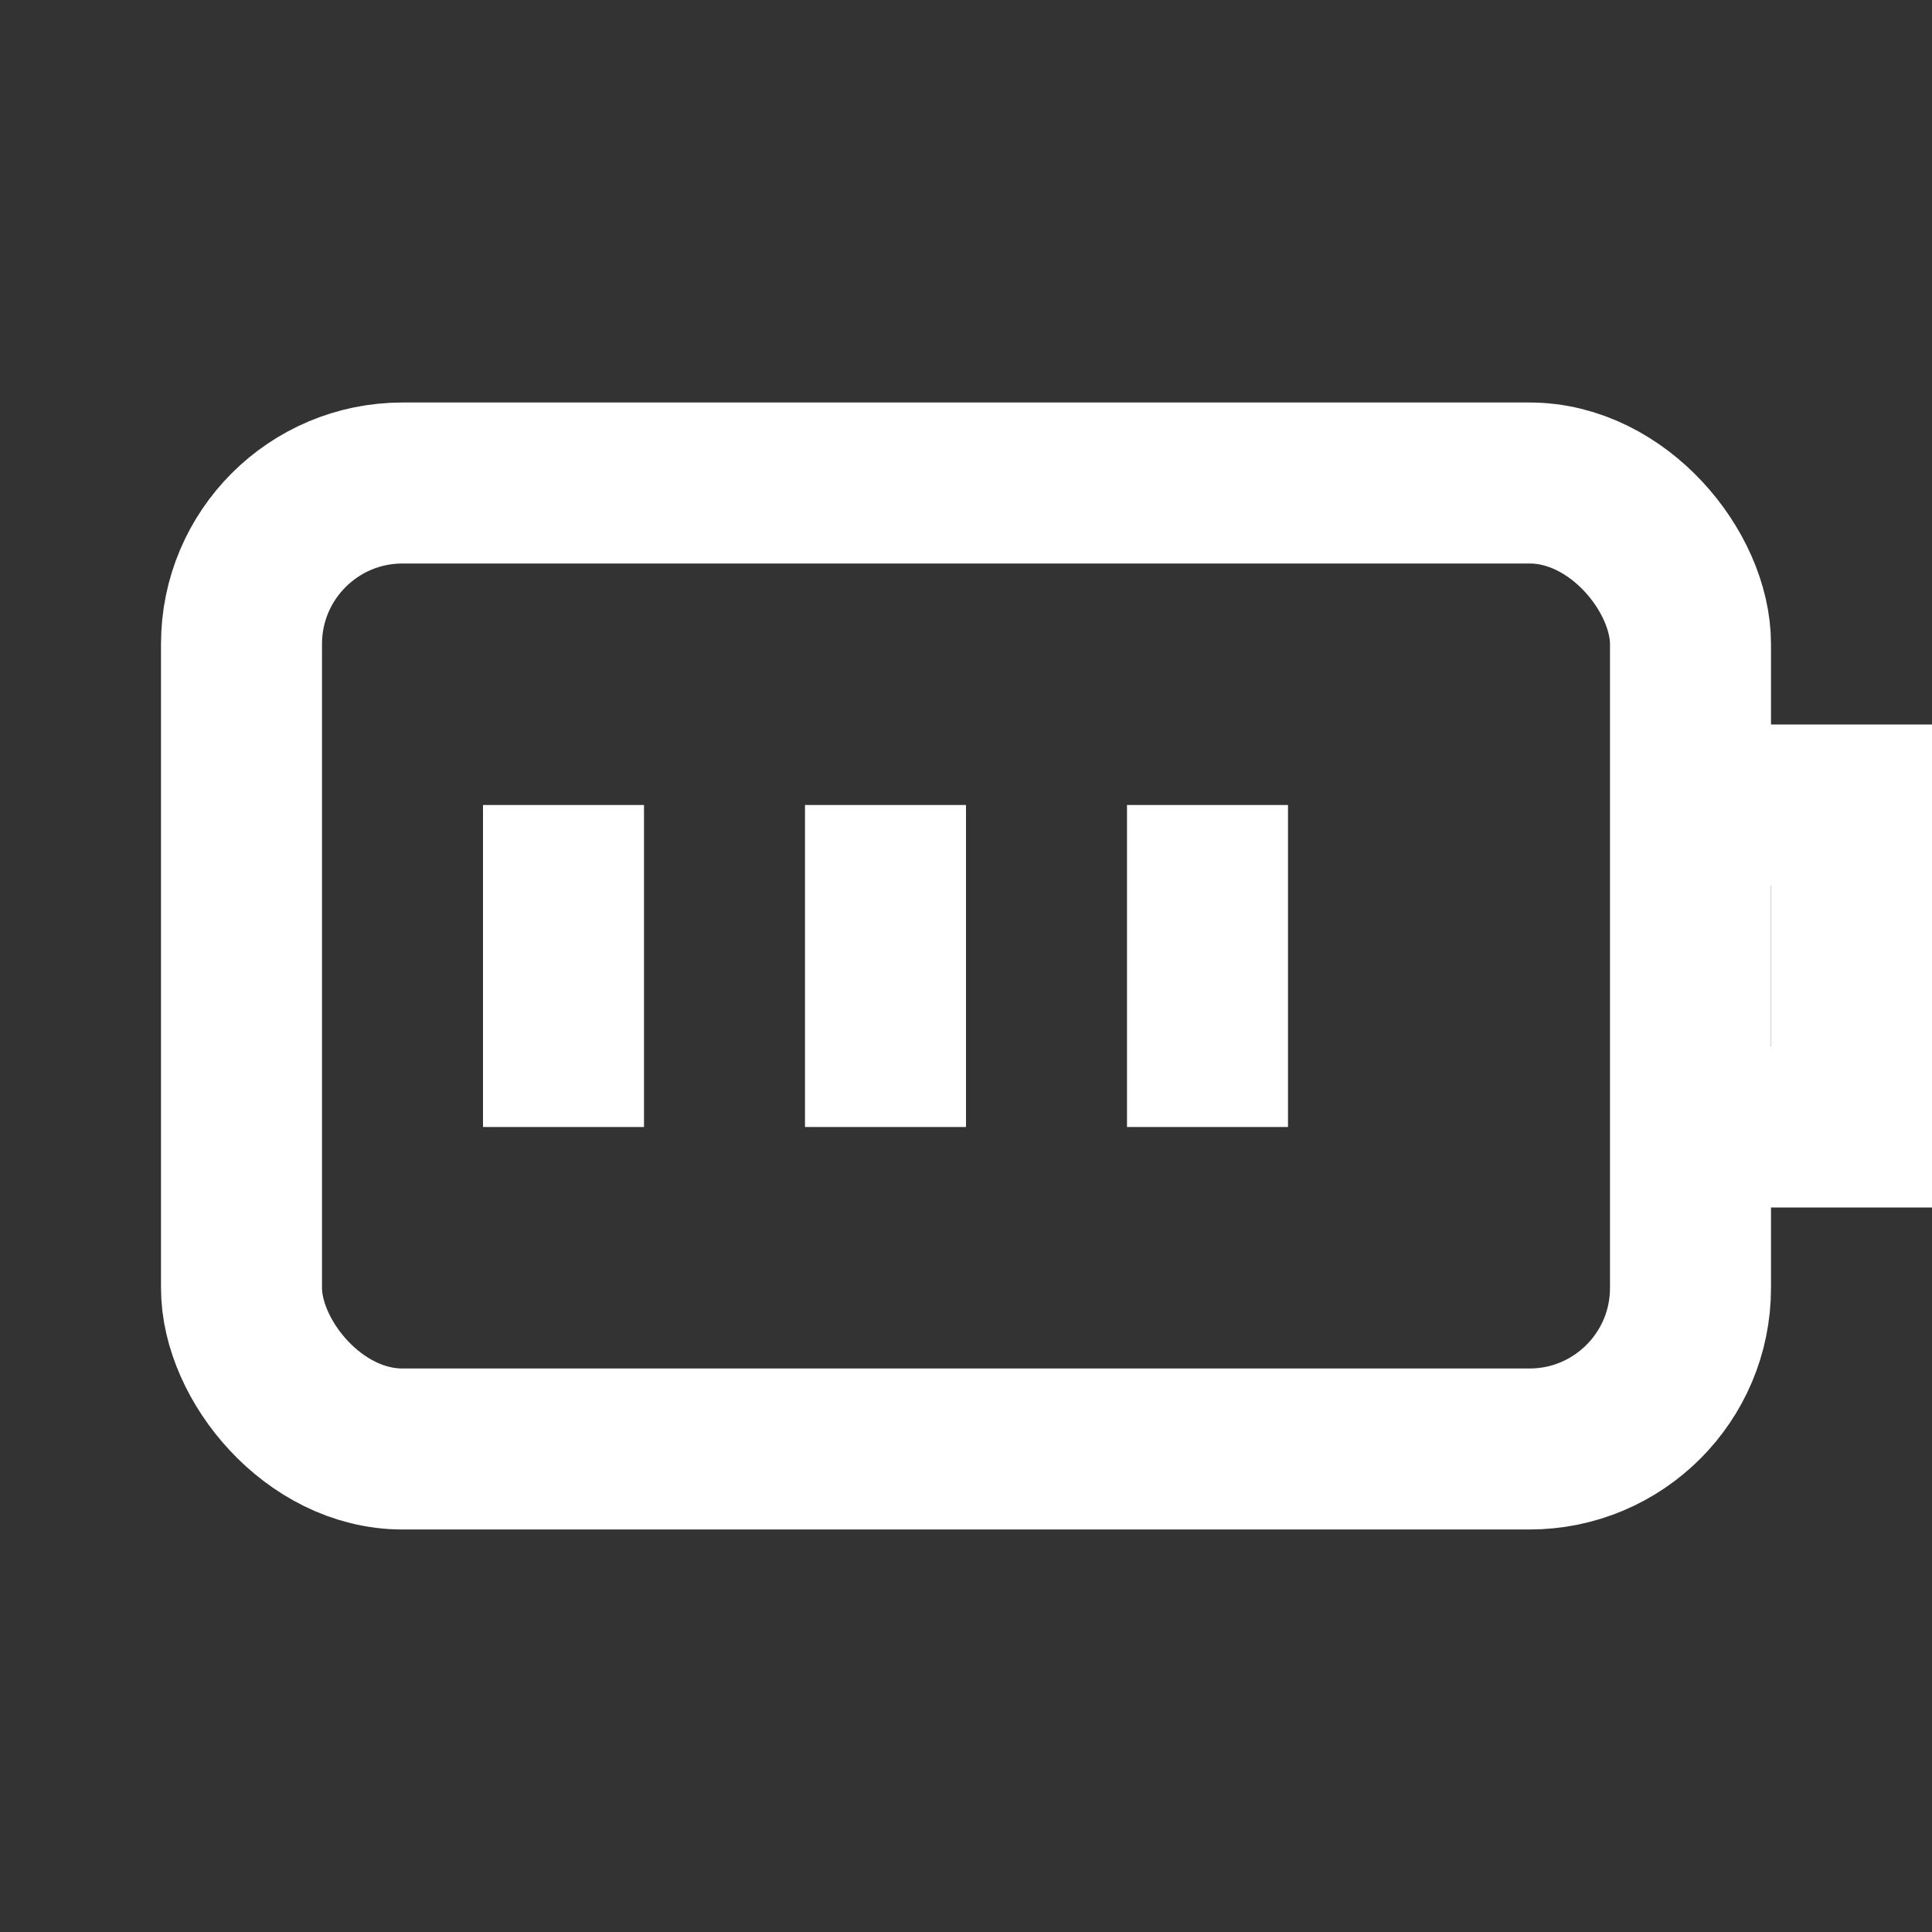 <svg xmlns="http://www.w3.org/2000/svg" viewBox="0 0 24 24" fill="none" stroke="white" stroke-width="2">
  <rect x="0" y="0" width="24" height="24" fill="#333333" stroke="none"/>
  <rect x="3" y="6" width="18" height="12" rx="2" />
  <path d="M21 10h2v4h-2M7 10v4M11 10v4M15 10v4" />
</svg>

